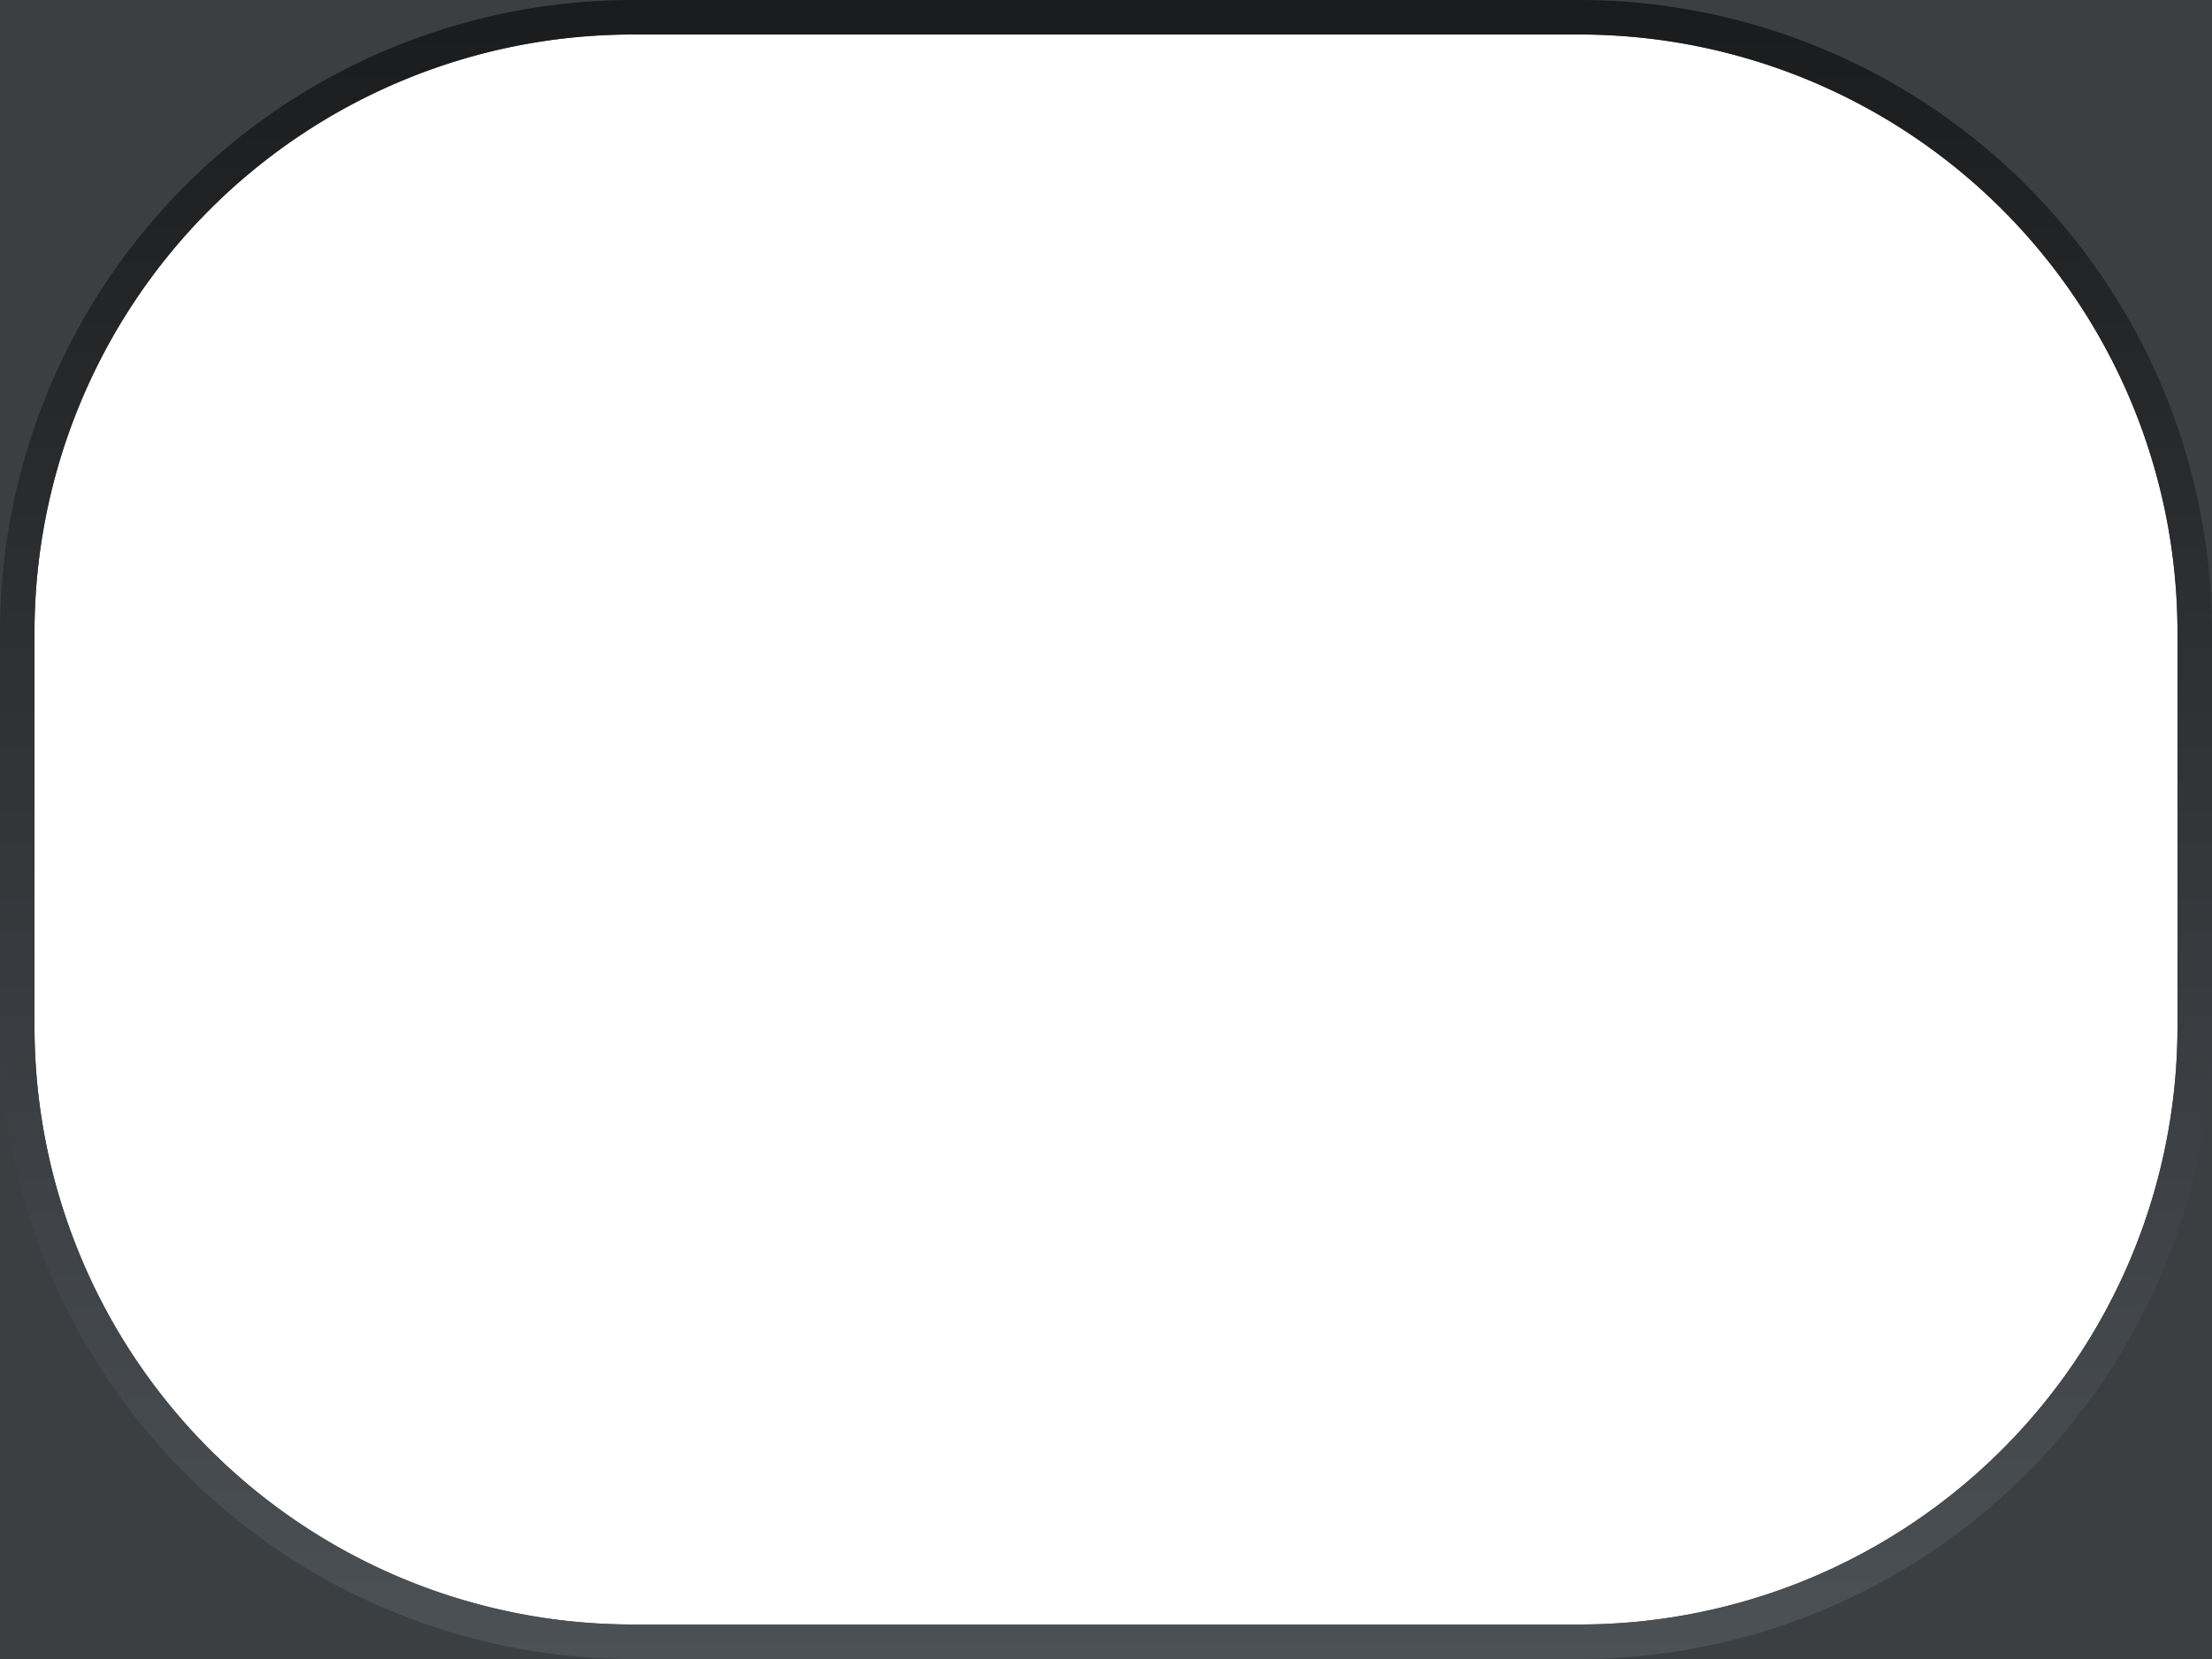 <svg id="Layer_1" data-name="Layer 1" xmlns="http://www.w3.org/2000/svg" xmlns:xlink="http://www.w3.org/1999/xlink" viewBox="0 0 200 150"><defs><style>.cls-1{fill:#3c3f42;}.cls-2{fill:url(#New_Gradient_Swatch_1);}</style><linearGradient id="New_Gradient_Swatch_1" x1="100" y1="150" x2="100" gradientUnits="userSpaceOnUse"><stop offset="0" stop-color="#4c5156"/><stop offset="1" stop-color="#1a1b1c"/></linearGradient></defs><title>Logo_Cover</title><path class="cls-1" d="M0,0V150H200V0ZM196.88,92.82a54.07,54.07,0,0,1-54.06,54.06H57.19A54.07,54.07,0,0,1,3.12,92.82V57.18A54.07,54.07,0,0,1,57.19,3.12h85.63a54.07,54.07,0,0,1,54.06,54.06Z"/><path class="cls-2" d="M142.82,3.12a54.07,54.07,0,0,1,54.06,54.06V92.82a54.07,54.07,0,0,1-54.06,54.06H57.18A54.07,54.07,0,0,1,3.12,92.82V57.18A54.07,54.07,0,0,1,57.18,3.12h85.64m0-3.12H57.18A57.24,57.24,0,0,0,0,57.18V92.82A57.24,57.24,0,0,0,57.18,150h85.64A57.24,57.24,0,0,0,200,92.82V57.18A57.24,57.24,0,0,0,142.82,0Z"/></svg>